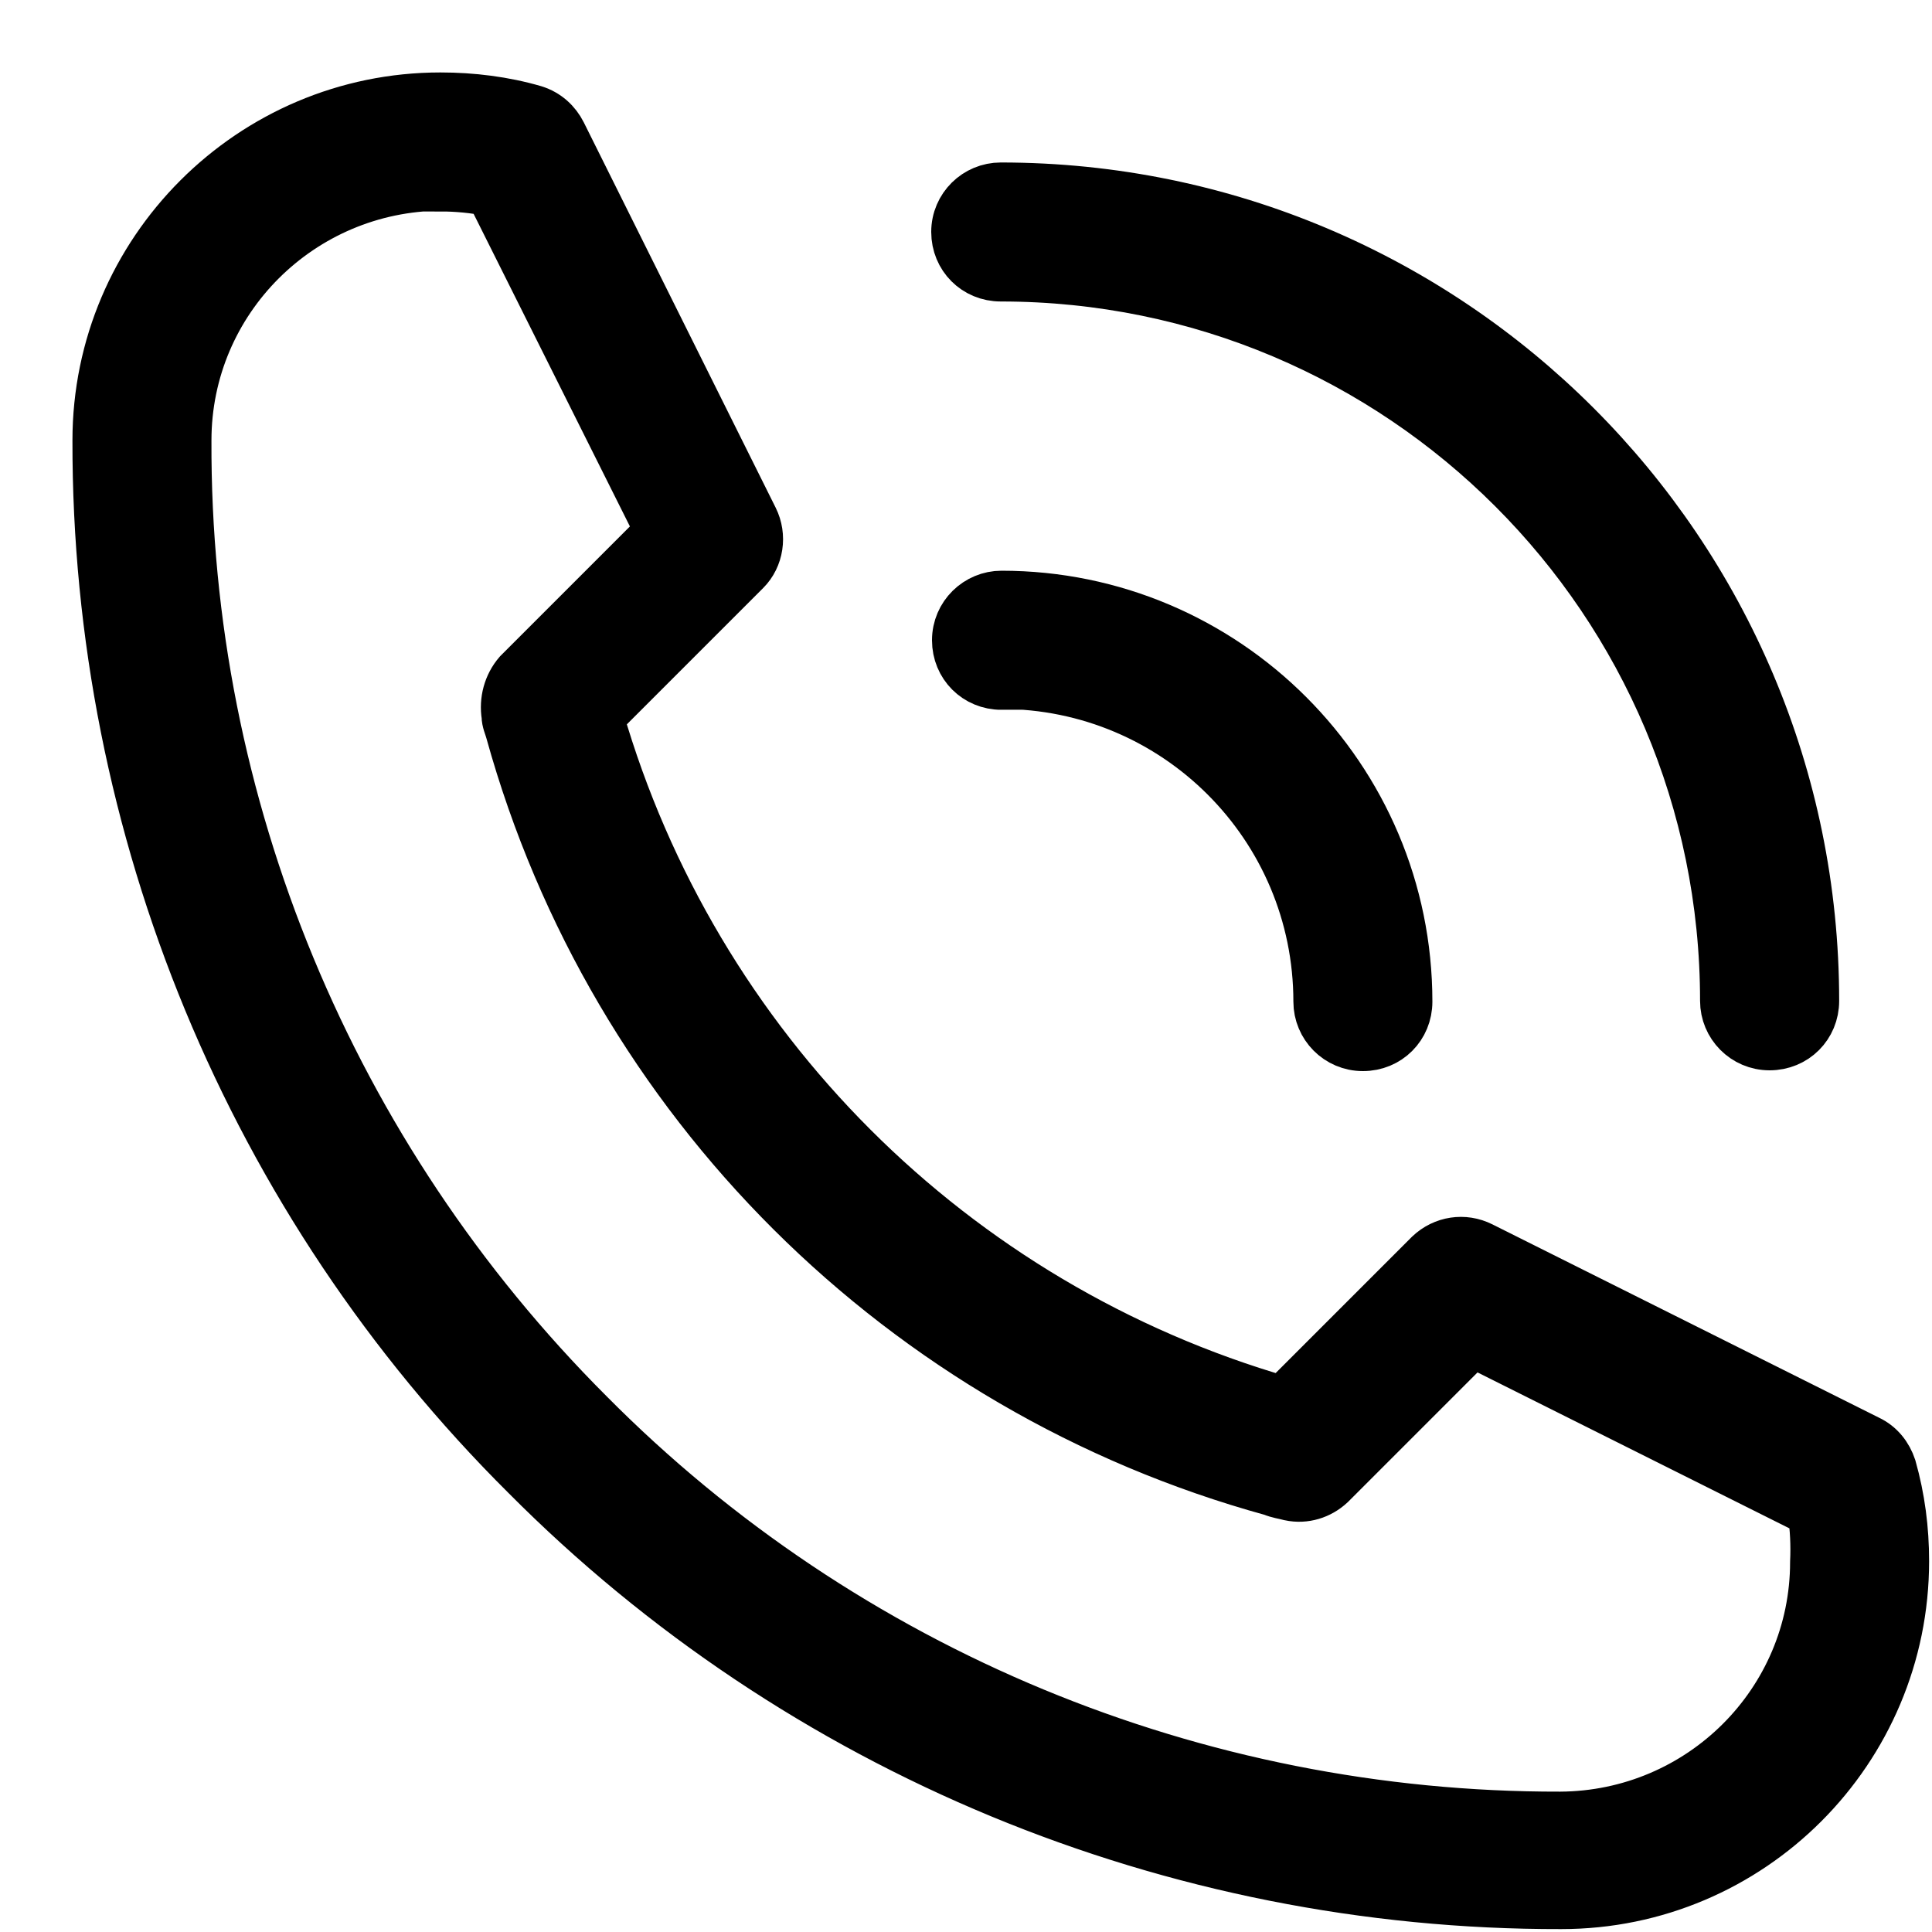 <svg width="20" height="20" viewBox="0 0 20 20" fill="none" xmlns="http://www.w3.org/2000/svg">
<path d="M16.161 19.72C18.13 19.72 19.72 18.122 19.72 16.161C19.72 15.831 19.679 15.51 19.588 15.188C19.547 15.065 19.465 14.958 19.341 14.9L15.337 12.898C15.155 12.807 14.941 12.84 14.793 12.98L13.277 14.496C9.866 13.508 7.196 10.838 6.207 7.427L7.723 5.911C7.863 5.771 7.896 5.548 7.806 5.367L5.82 1.379C5.762 1.264 5.664 1.173 5.532 1.132C5.219 1.041 4.889 1 4.559 1C2.598 1 1 2.598 1 4.559C0.992 8.58 2.59 12.445 5.441 15.279C8.275 18.13 12.14 19.728 16.161 19.72ZM4.559 1.939C4.732 1.939 4.906 1.956 5.07 1.989L6.825 5.499L5.359 6.965C5.252 7.089 5.21 7.254 5.235 7.41C5.235 7.468 5.26 7.517 5.276 7.575C6.339 11.406 9.338 14.389 13.17 15.444C13.227 15.469 13.293 15.477 13.351 15.493C13.508 15.526 13.664 15.477 13.779 15.37L15.246 13.903L18.756 15.658C18.781 15.823 18.789 15.996 18.781 16.169C18.781 17.619 17.602 18.789 16.152 18.797C12.379 18.805 8.753 17.306 6.1 14.628C3.431 11.959 1.923 8.333 1.939 4.559C1.939 3.109 3.118 1.939 4.568 1.931L4.559 1.939Z" fill="black" stroke="black" stroke-width="0.5"/>
<path d="M10.36 7.089C12.172 7.089 13.639 8.556 13.639 10.369C13.639 10.624 13.845 10.838 14.109 10.838C14.373 10.838 14.578 10.632 14.578 10.369C14.578 8.045 12.692 6.158 10.368 6.158C10.113 6.158 9.898 6.364 9.898 6.628C9.898 6.892 10.104 7.098 10.368 7.098L10.36 7.089Z" fill="black" stroke="black" stroke-width="0.5"/>
<path d="M10.36 2.871C14.496 2.871 17.849 6.224 17.849 10.361C17.849 10.616 18.055 10.83 18.319 10.83C18.583 10.83 18.789 10.624 18.789 10.361C18.789 5.705 15.015 1.932 10.36 1.932C10.104 1.932 9.89 2.138 9.89 2.401C9.89 2.665 10.096 2.871 10.36 2.871Z" fill="black" stroke="black" stroke-width="0.5"/>
</svg>
